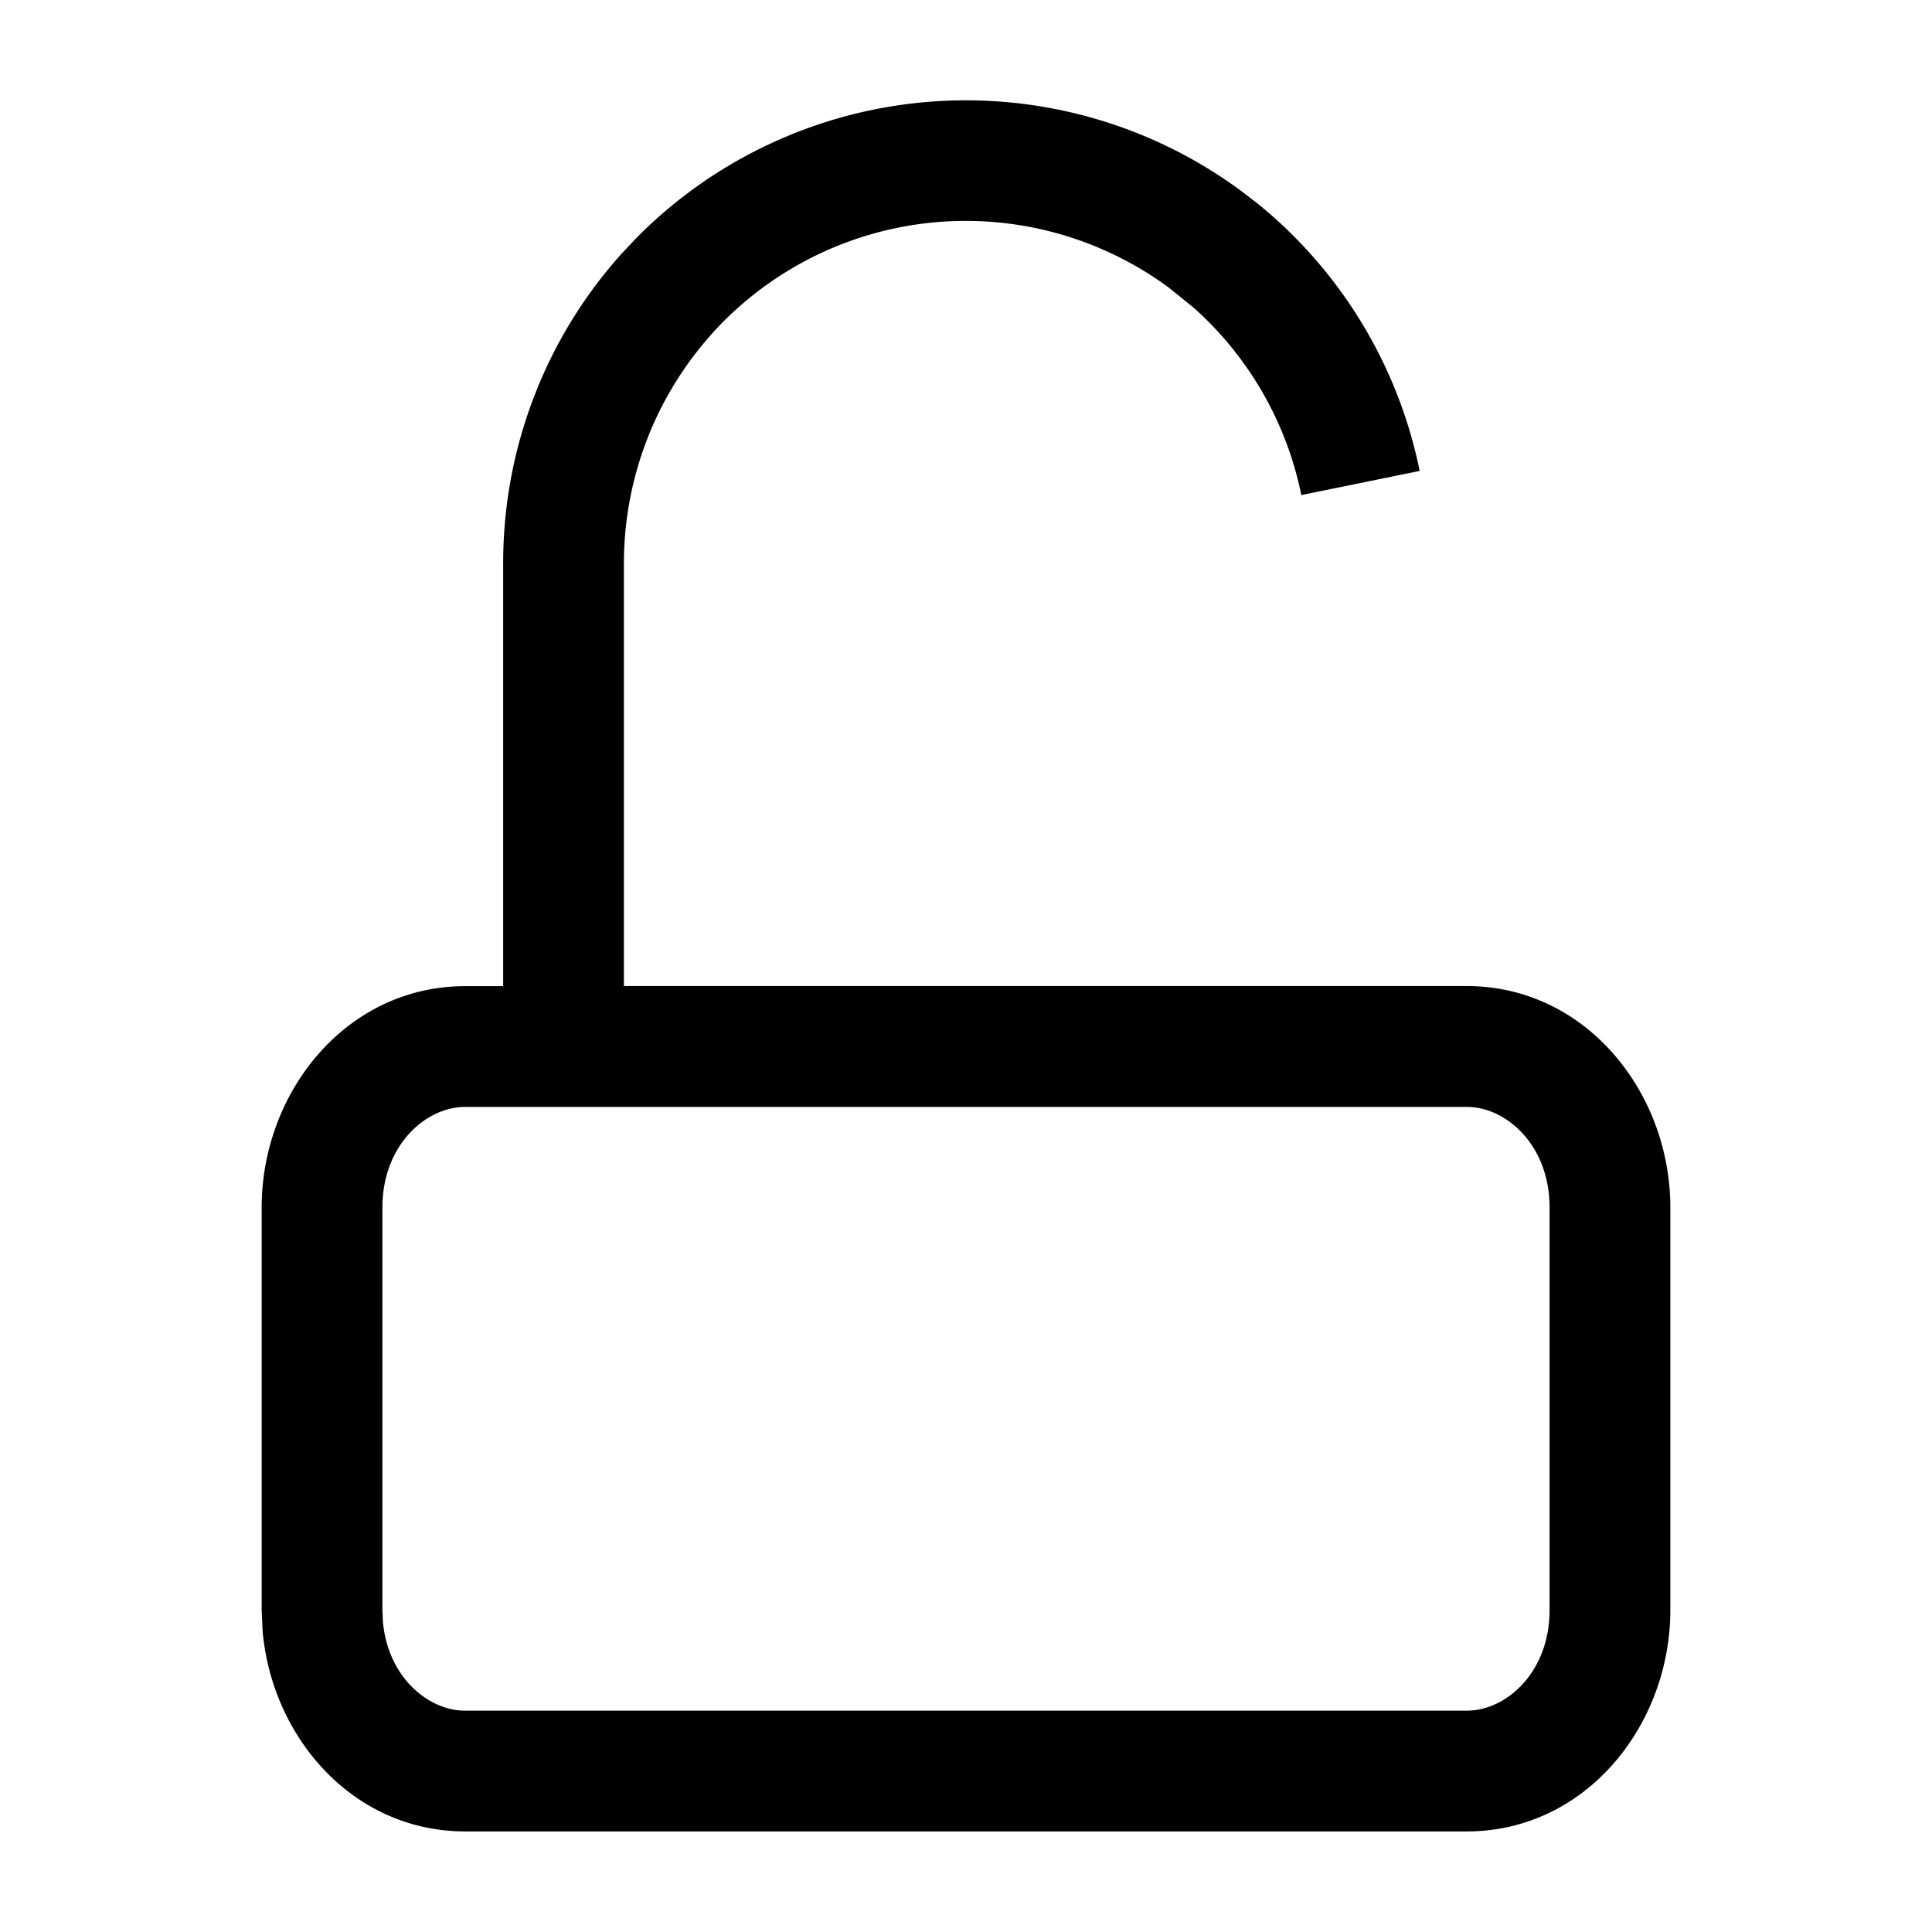 <svg xmlns="http://www.w3.org/2000/svg" width="16" height="16" fill="currentColor" viewBox="0 0 16 16">
  <path d="M12.833 10c0-.517-.36-.833-.685-.833H3.852c-.325 0-.685.316-.685.833v3.333l.004.095c.04.461.376.739.68.739h8.297c.325 0 .685-.316.685-.834V10Zm1 3.333c0 .955-.7 1.834-1.685 1.834H3.852c-.924 0-1.597-.772-1.677-1.656l-.008-.178V10c0-.955.7-1.833 1.685-1.833h.315v-3.5c-.001-.95.35-1.868.987-2.573l.123-.13a3.837 3.837 0 0 1 4.996-.387l.141.108A3.834 3.834 0 0 1 11.757 3.9l-.98.2a2.833 2.833 0 0 0-.892-1.552l-.204-.165a2.834 2.834 0 0 0-3.785.38h.001c-.47.522-.73 1.2-.73 1.903v3.5h6.981c.985.001 1.685.879 1.685 1.834v3.333Z"/>
</svg>
